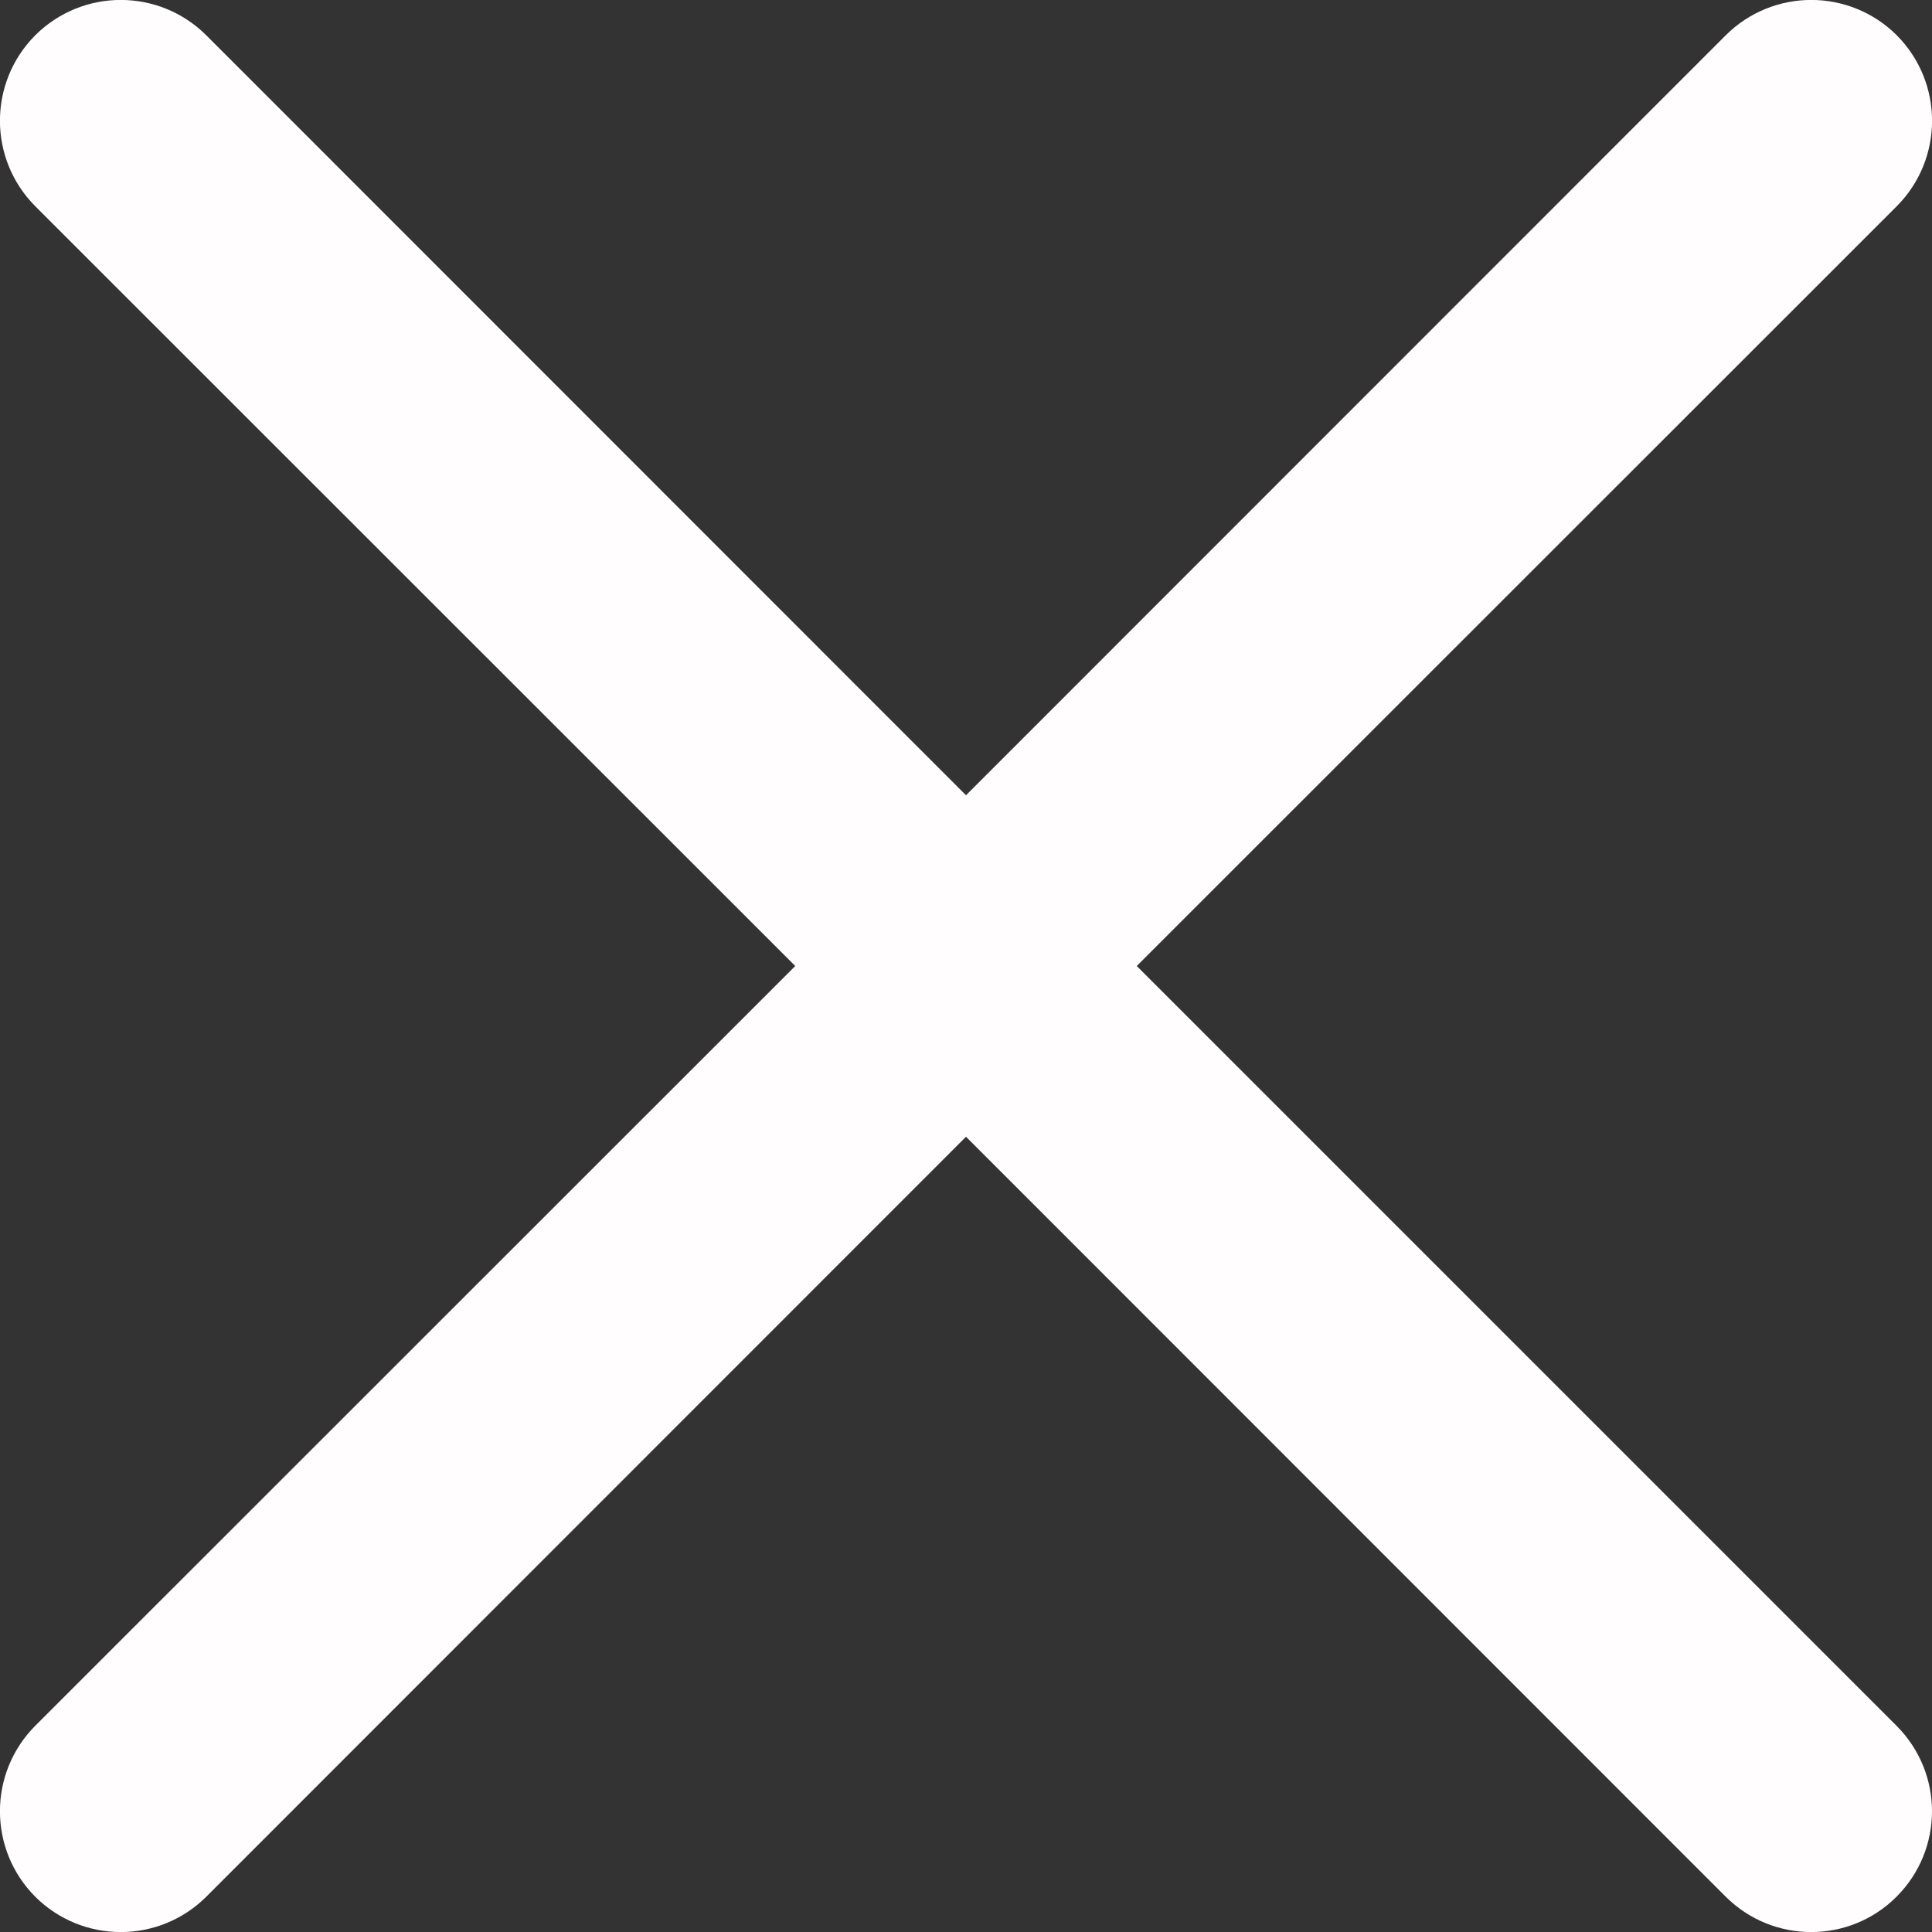 <svg width="8" height="8" viewBox="0 0 8 8" fill="none" xmlns="http://www.w3.org/2000/svg">
<rect x="0" y="0" width="8" height="8" fill="#333333" stroke="none"/>
<path d="M4.707 4L7.854 0.854C8.049 0.658 8.049 0.342 7.854 0.146C7.658 -0.049 7.342 -0.049 7.146 0.146L4 3.293L0.854 0.146C0.658 -0.049 0.342 -0.049 0.146 0.146C-0.049 0.342 -0.049 0.658 0.146 0.854L3.293 4L0.146 7.146C-0.049 7.342 -0.049 7.658 0.146 7.854C0.342 8.049 0.658 8.049 0.854 7.854L4 4.707L7.146 7.854C7.342 8.049 7.658 8.049 7.853 7.854C8.049 7.658 8.049 7.342 7.853 7.146L4.707 4Z" fill="#FFFDFD"/>
</svg>
